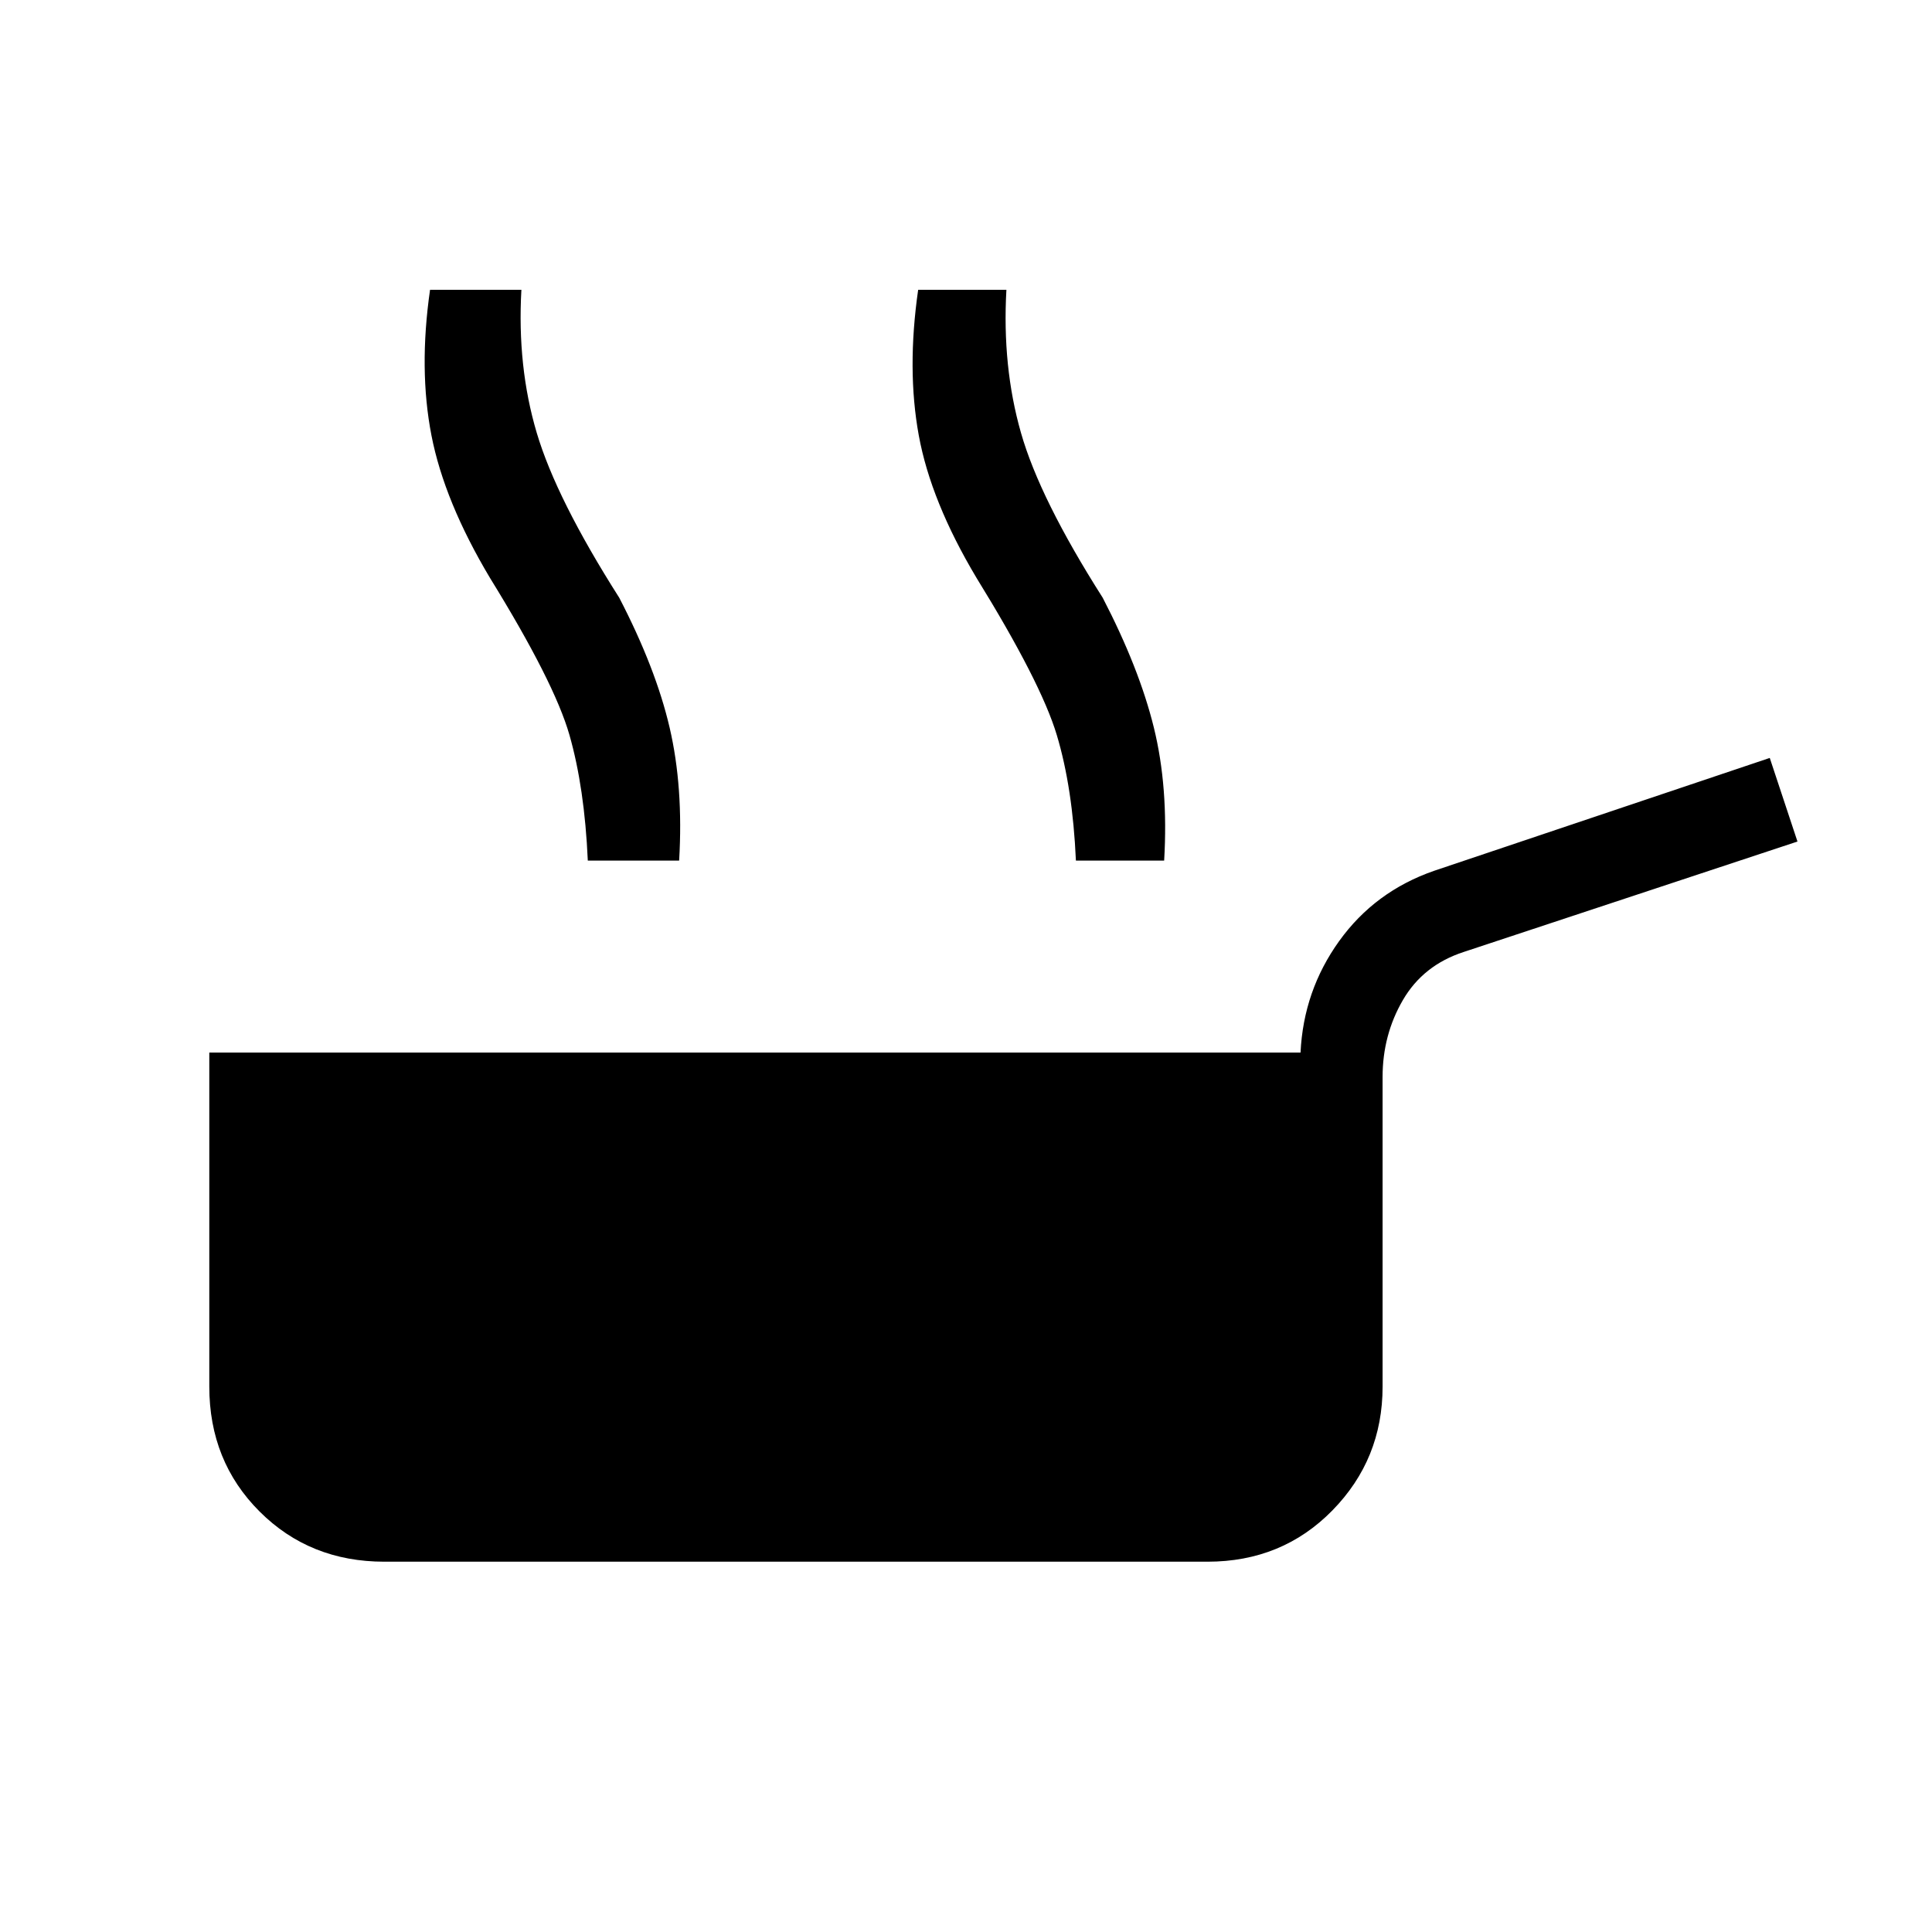 <svg xmlns="http://www.w3.org/2000/svg" height="48" viewBox="0 -960 960 960" width="48"><path d="M191-184q-37.077 0-62.039-24.961Q104-233.923 104-271v-166h542.231q1.461-30.693 19.192-55.385 17.731-24.692 47.192-34.923l166.77-56.077 13.769 41.539L727.385-487q-20.154 6.538-30.269 23.884Q687-445.769 687-424.846V-271q0 36.077-24.961 61.539Q637.077-184 600-184H191Zm343.614-348.385q-1.616-36.154-9.5-62.384-7.885-26.231-39.885-78.077-22.692-38-28.692-70.808-6-32.808-.308-72.346h43.846q-2.153 38.154 7.231 71.038 9.385 32.885 40.616 81.962 18.153 35 25.423 64.538 7.269 29.539 5.115 66.077h-43.846Zm-239.997 0q-2.616-36.154-9.616-62.384-7-26.231-39-78.077-22.692-38-29.577-70.808-6.884-32.808-.192-72.346h42.846q-2.153 38.154 7.616 71.038 9.769 32.885 41 81.962 18.154 35 25.038 64.538 6.885 29.539 4.731 66.077h-42.846Zm-2.54 0q-1.616-36.154-9.116-62.384-7.5-26.231-39.5-78.077-22.692-38-29.077-70.808Q208-776.462 213.692-816h43.846q-2.153 38.154 7.616 71.038 9.769 32.885 41 81.962 17.154 35 24.538 64.538 7.385 29.539 5.231 66.077h-43.846Z"/></svg>